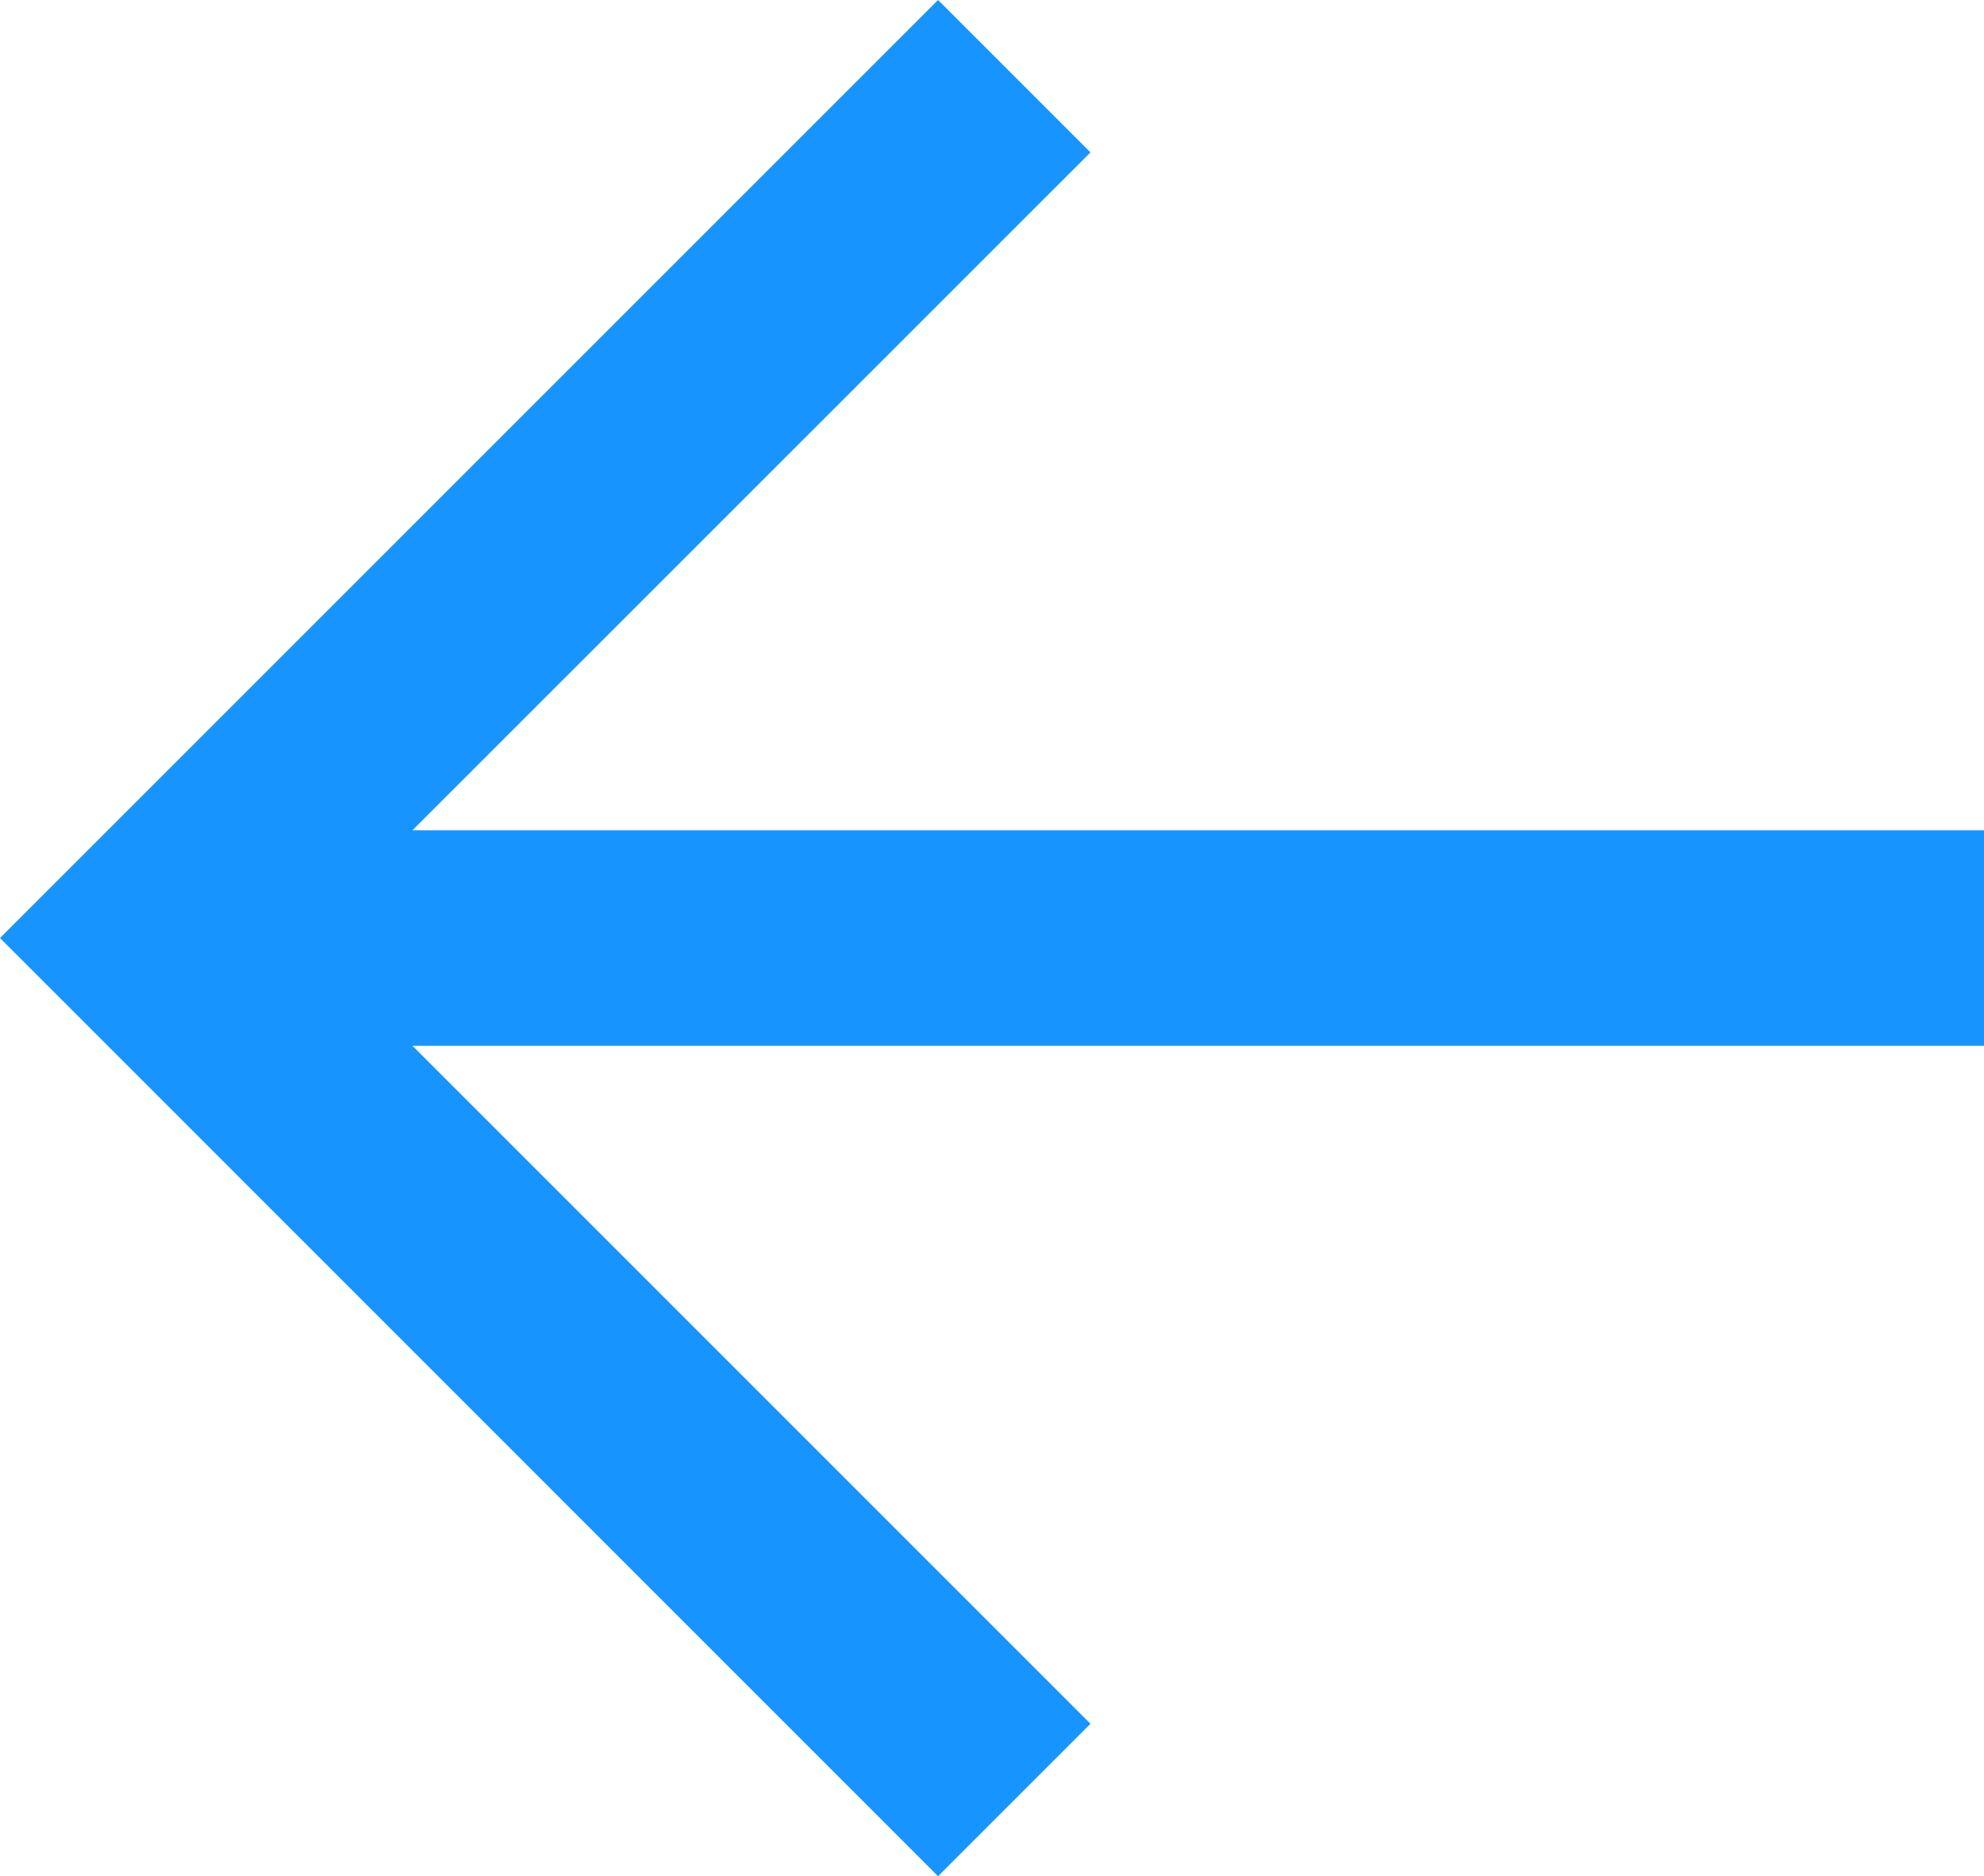 <svg xmlns="http://www.w3.org/2000/svg" width="13.811" height="13.061" viewBox="0 0 13.811 13.061">
  <path id="icon" d="M2.871,7.28,7.591,12,6.53,13.061,0,6.53,6.53,0,7.591,1.061,2.871,5.78H13.811v1.5Z" fill="#1894ff"/>
</svg>
